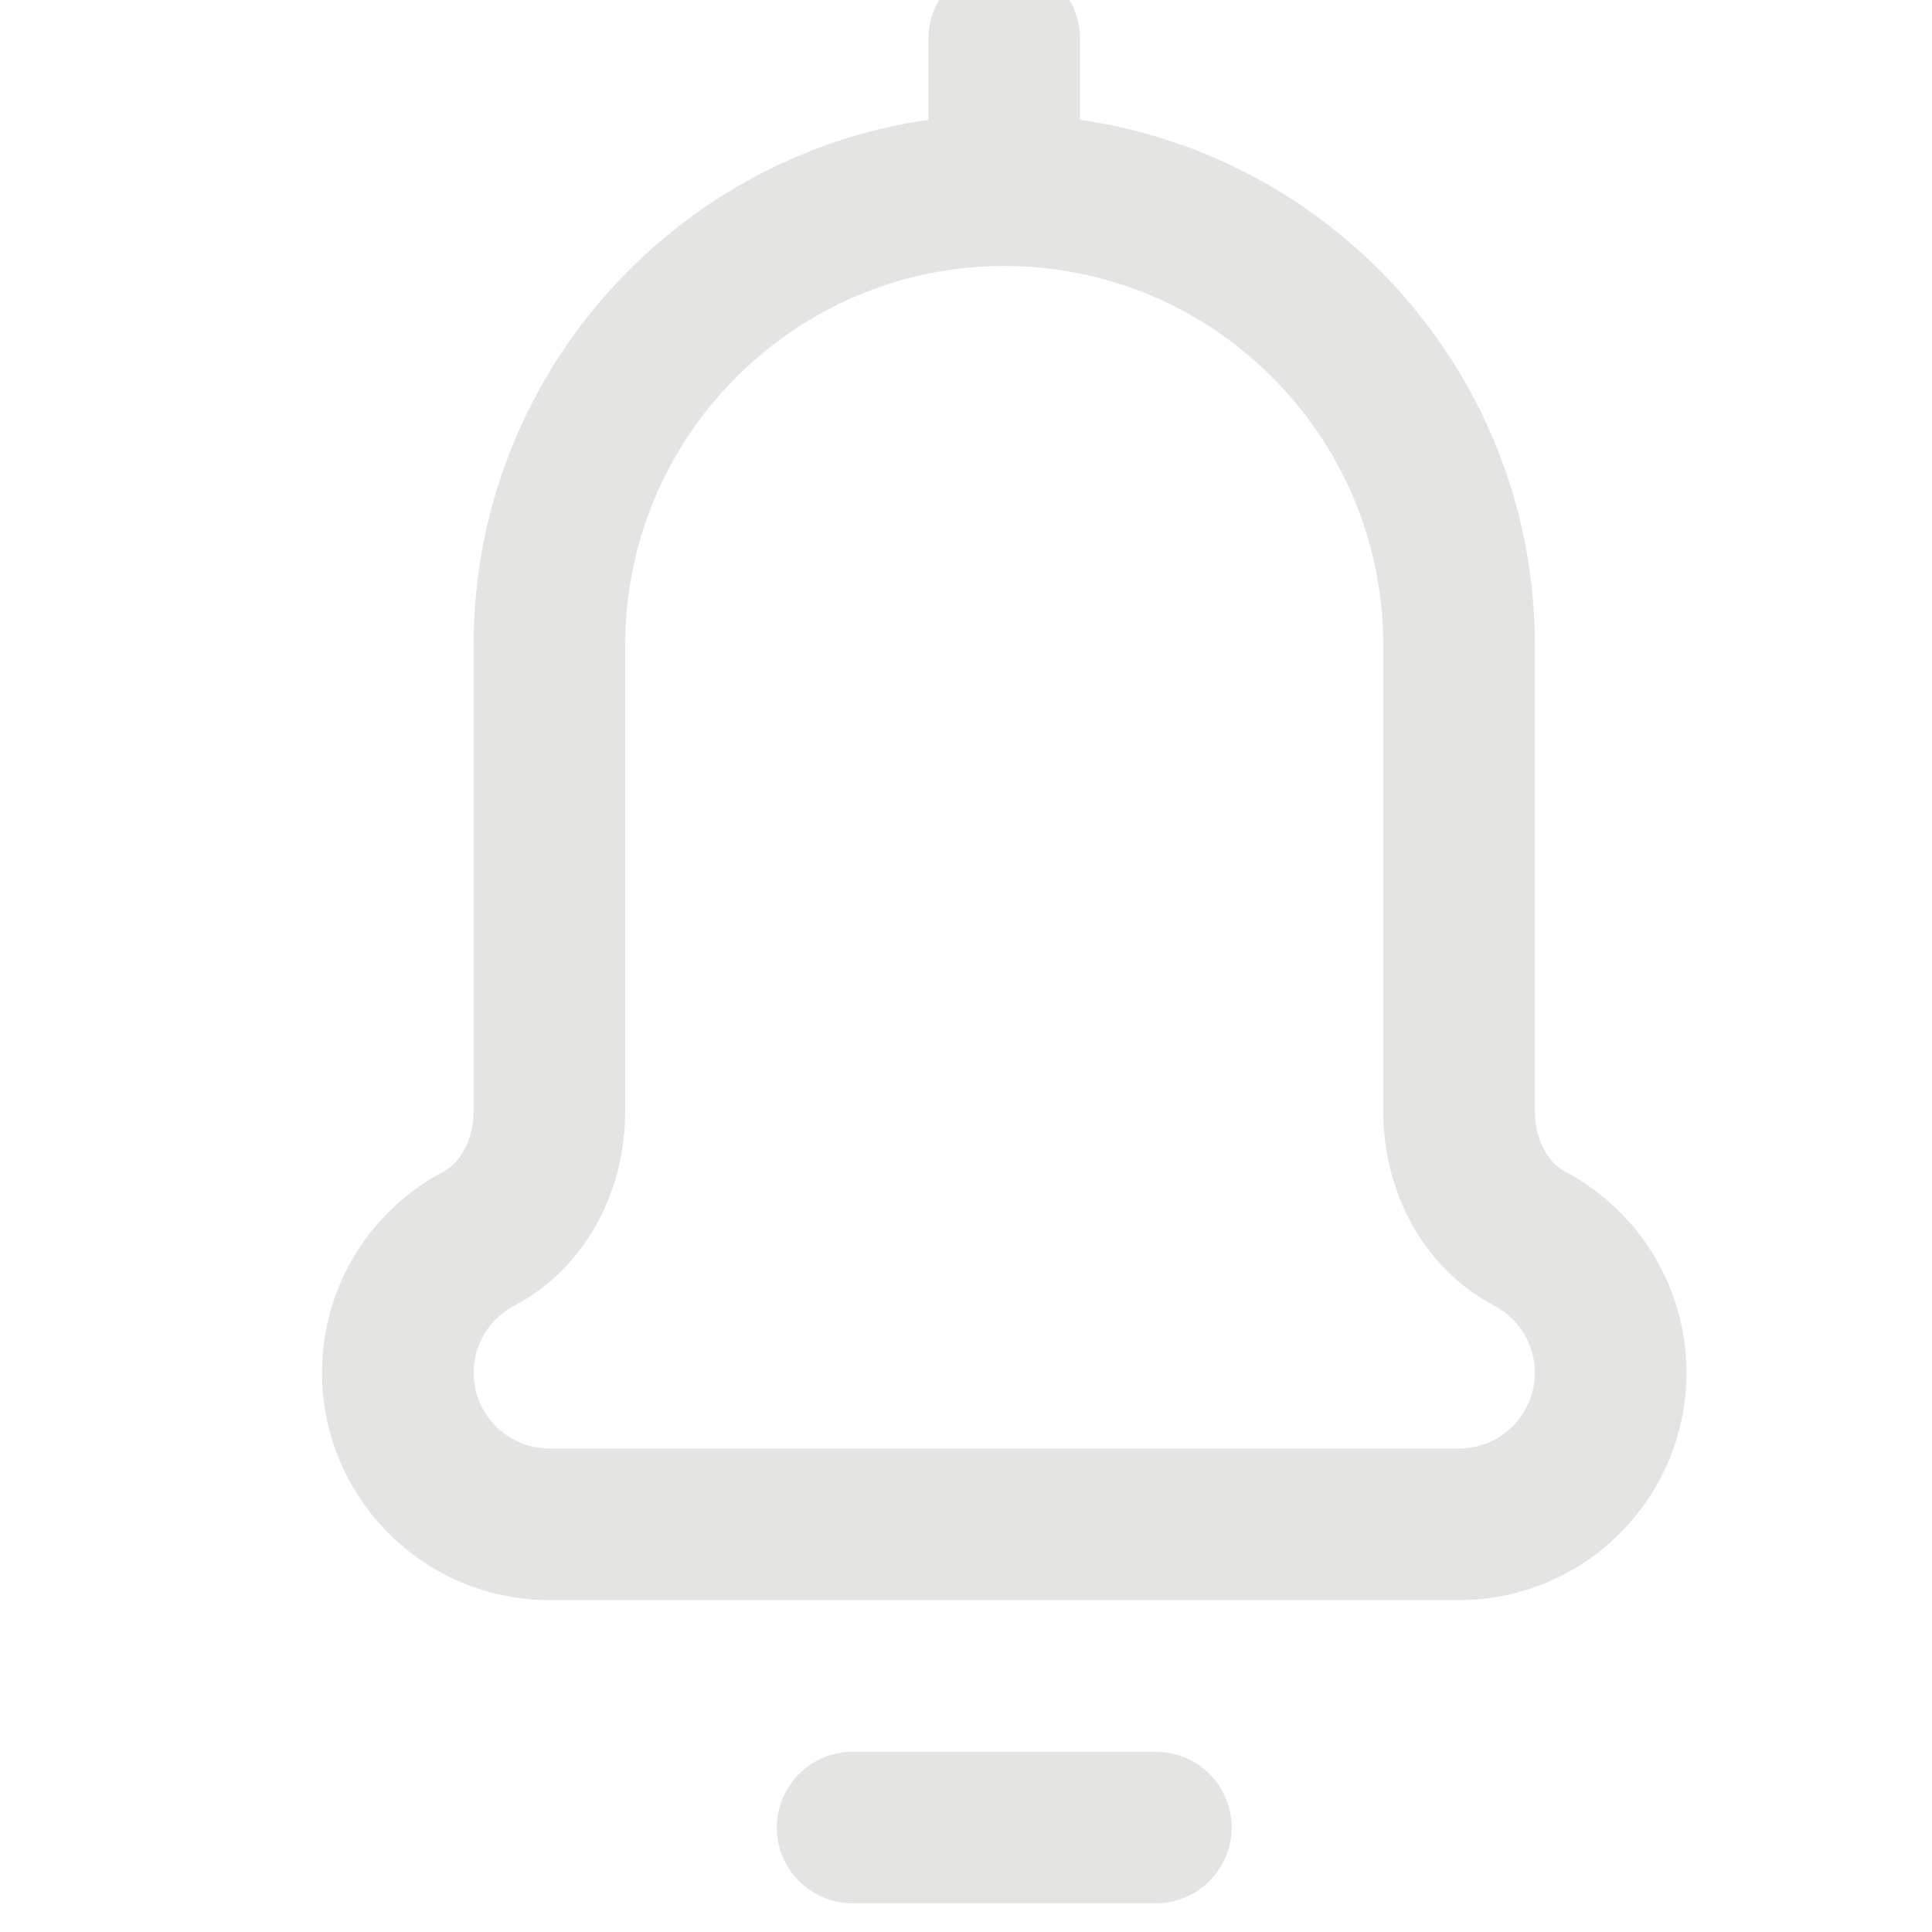 <svg width="48" height="48" viewBox="0 0 48 48" fill="none" xmlns="http://www.w3.org/2000/svg" xmlns:xlink="http://www.w3.org/1999/xlink">
<path d="M21.183,47.287L28.716,47.287C29.757,47.287 30.6,46.444 30.6,45.404C30.6,44.364 29.757,43.521 28.716,43.521L21.183,43.521C20.143,43.521 19.3,44.364 19.3,45.404C19.3,46.444 20.143,47.287 21.183,47.287Z" fill="#E4E4E3"/>
<path d="M24.95,-0.926C23.91,-0.926 23.067,-0.083 23.067,0.958L23.067,2.976C16.686,3.893 11.767,9.394 11.767,16.024L11.767,27.603C11.767,28.266 11.468,28.87 11.023,29.105C9.158,30.09 8,32.005 8,34.104C8,37.22 10.535,39.754 13.65,39.754L36.25,39.754C39.365,39.754 41.9,37.22 41.9,34.104C41.9,32.005 40.742,30.09 38.877,29.105C38.432,28.87 38.133,28.266 38.133,27.603L38.133,16.024C38.133,9.394 33.214,3.893 26.833,2.976L26.833,0.958C26.833,-0.083 25.99,-0.926 24.95,-0.926ZM34.367,16.024L34.367,27.603C34.367,29.688 35.421,31.54 37.118,32.436C37.744,32.766 38.133,33.406 38.133,34.104C38.133,35.143 37.288,35.988 36.25,35.988L13.65,35.988C12.612,35.988 11.767,35.143 11.767,34.104C11.767,33.406 12.156,32.766 12.782,32.436C14.479,31.54 15.533,29.688 15.533,27.603L15.533,16.024C15.533,10.832 19.758,6.608 24.95,6.608C30.142,6.608 34.367,10.832 34.367,16.024Z" fill="#E4E4E3"/>
</svg>
